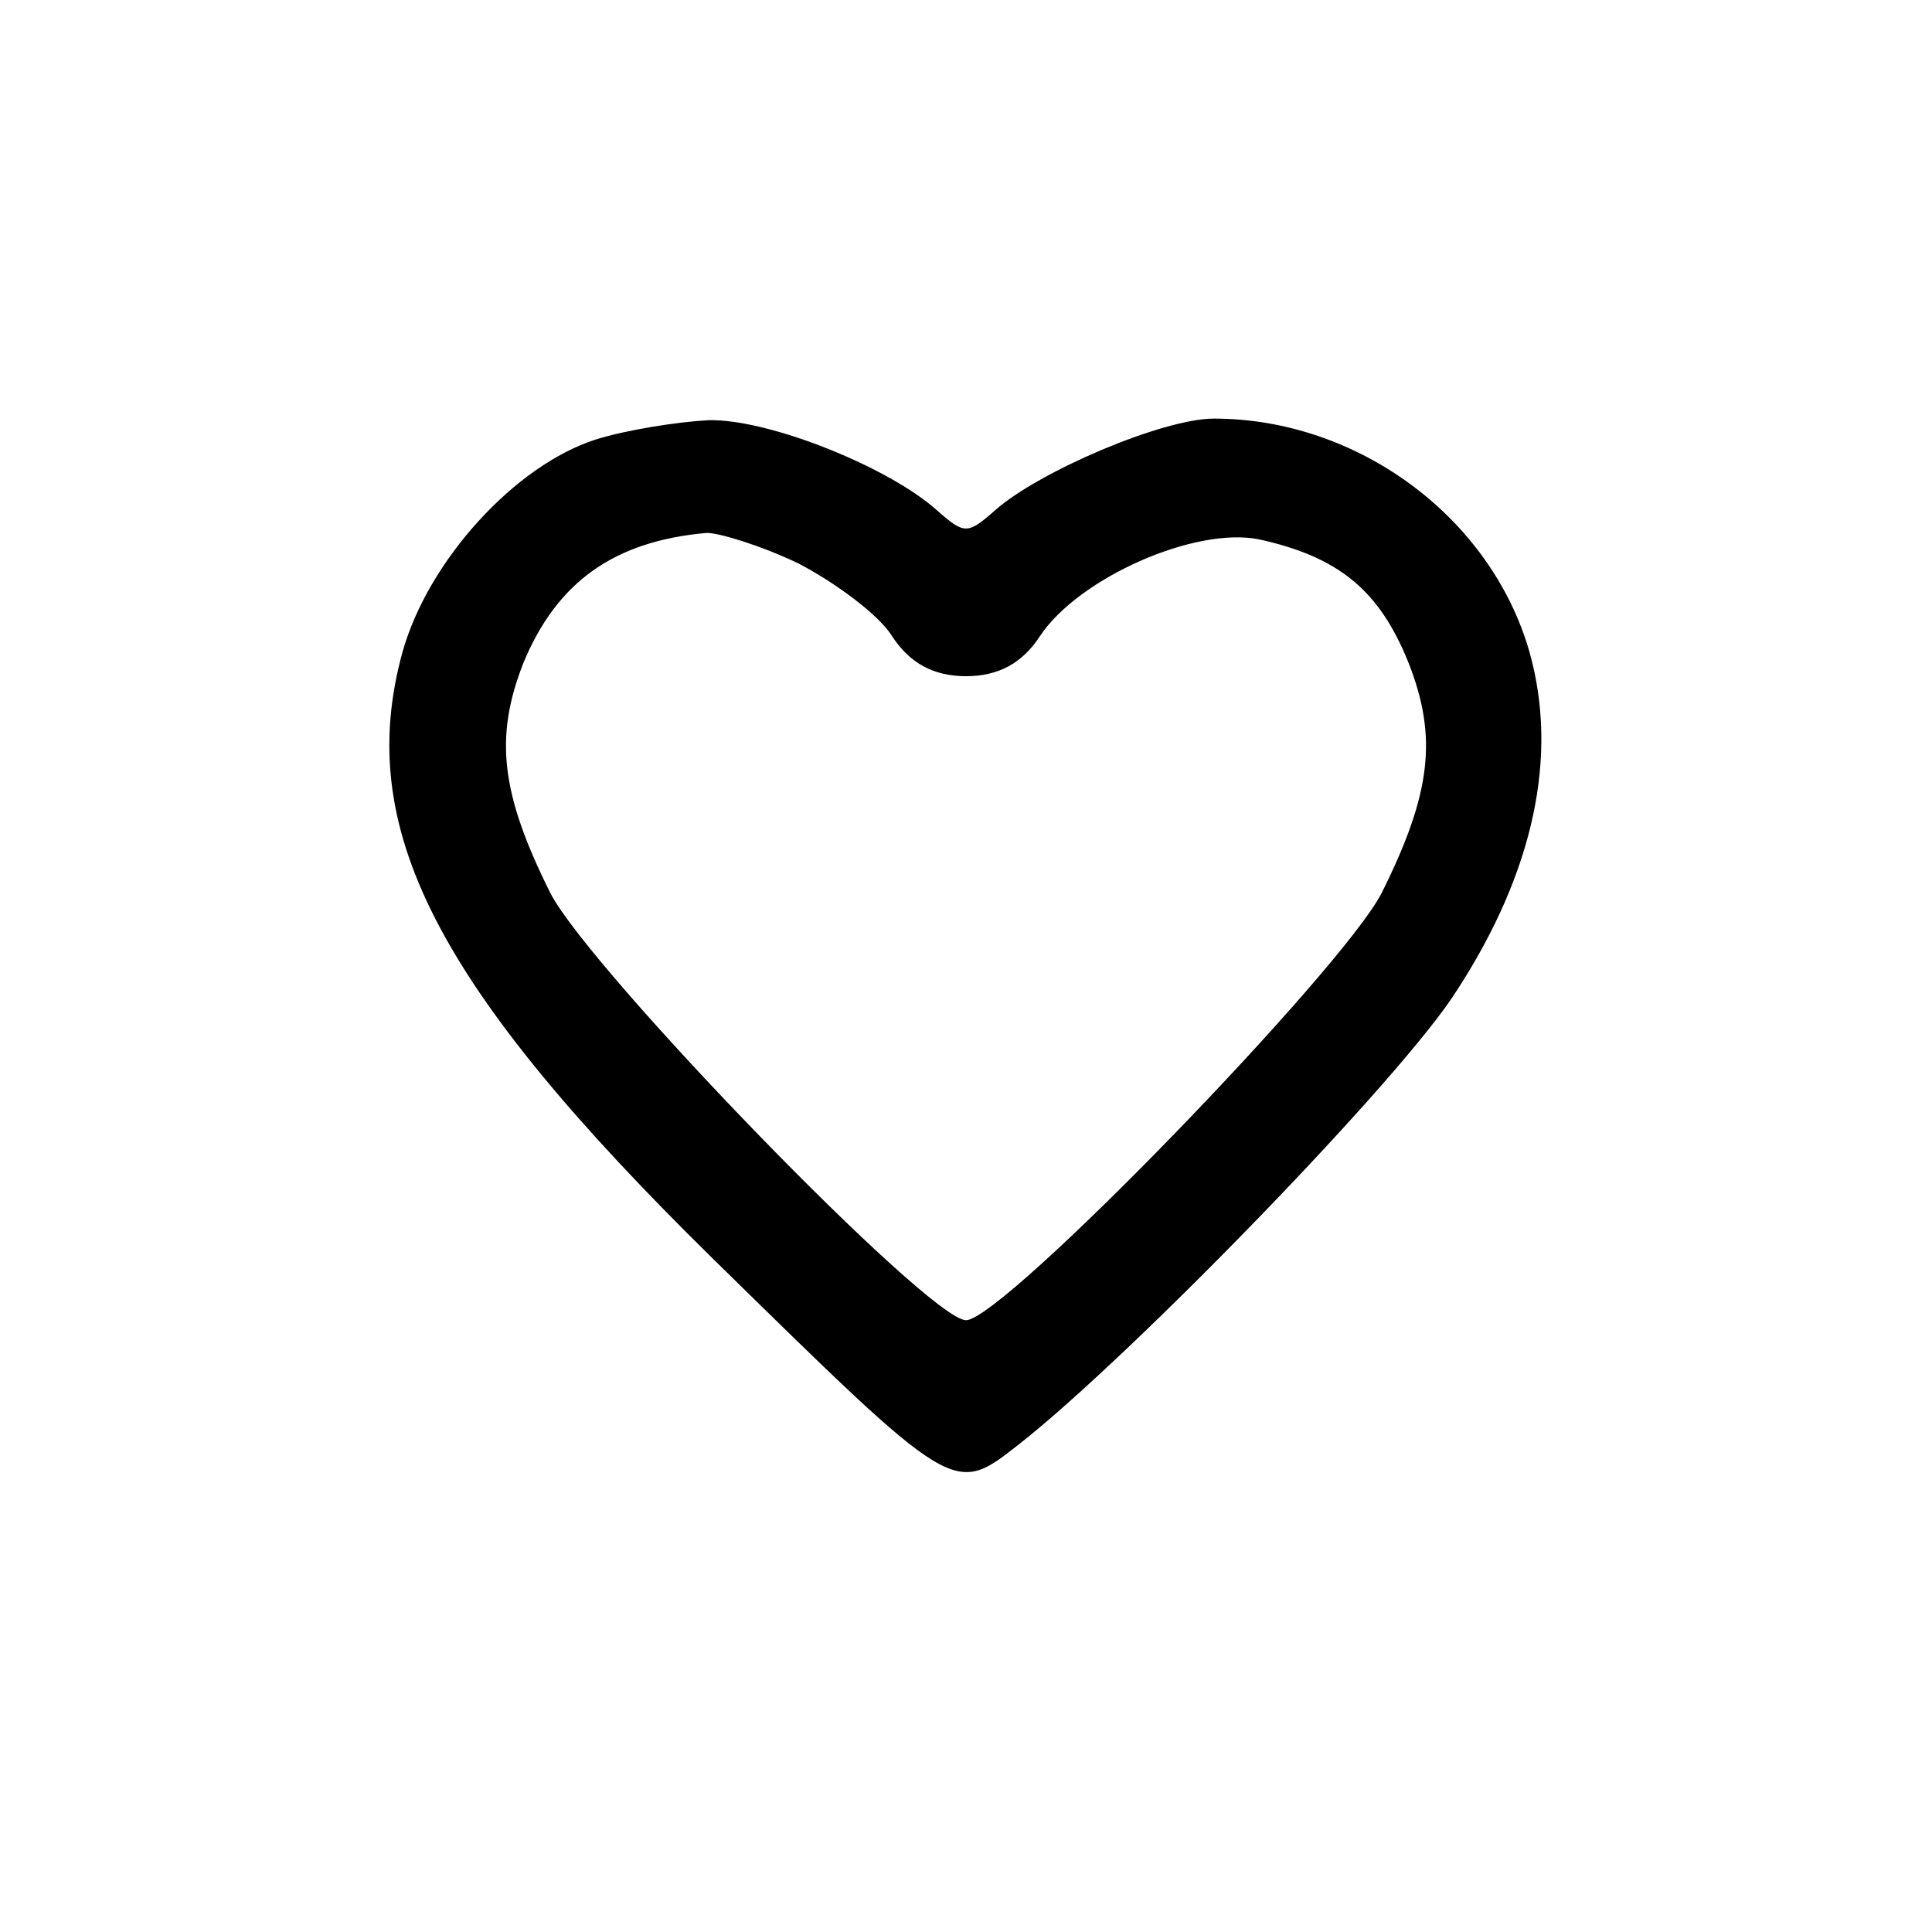 <?xml version="1.0" standalone="no"?>
<!DOCTYPE svg PUBLIC "-//W3C//DTD SVG 20010904//EN" "http://www.w3.org/TR/2001/REC-SVG-20010904/DTD/svg10.dtd">
<svg version="1.0" xmlns="http://www.w3.org/2000/svg"
 width="120pt" height="120pt" viewBox="0 0 120 120"
 preserveAspectRatio="xMidYMid meet">

<g transform="translate(0,120) scale(0.1,-0.1)"
fill="#000000" stroke="none">
<path d="M370 927 c-50 -16 -104 -75 -120 -132 -30 -109 20 -207 193 -377 151
-148 149 -147 190 -115 70 55 239 229 272 282 48 74 63 146 45 210 -24 84
-107 145 -196 145 -32 0 -109 -33 -136 -57 -17 -15 -19 -15 -36 0 -30 27 -105
57 -142 56 -19 -1 -51 -6 -70 -12z m126 -77 c23 -12 50 -32 58 -45 11 -17 26
-25 46 -25 20 0 35 8 46 25 24 36 96 68 136 60 50 -11 75 -32 93 -77 18 -46
14 -81 -17 -143 -25 -48 -235 -265 -258 -265 -23 0 -233 217 -258 265 -31 62
-35 97 -17 143 21 51 57 76 114 81 8 0 34 -8 57 -19z"/>
</g>
</svg>
